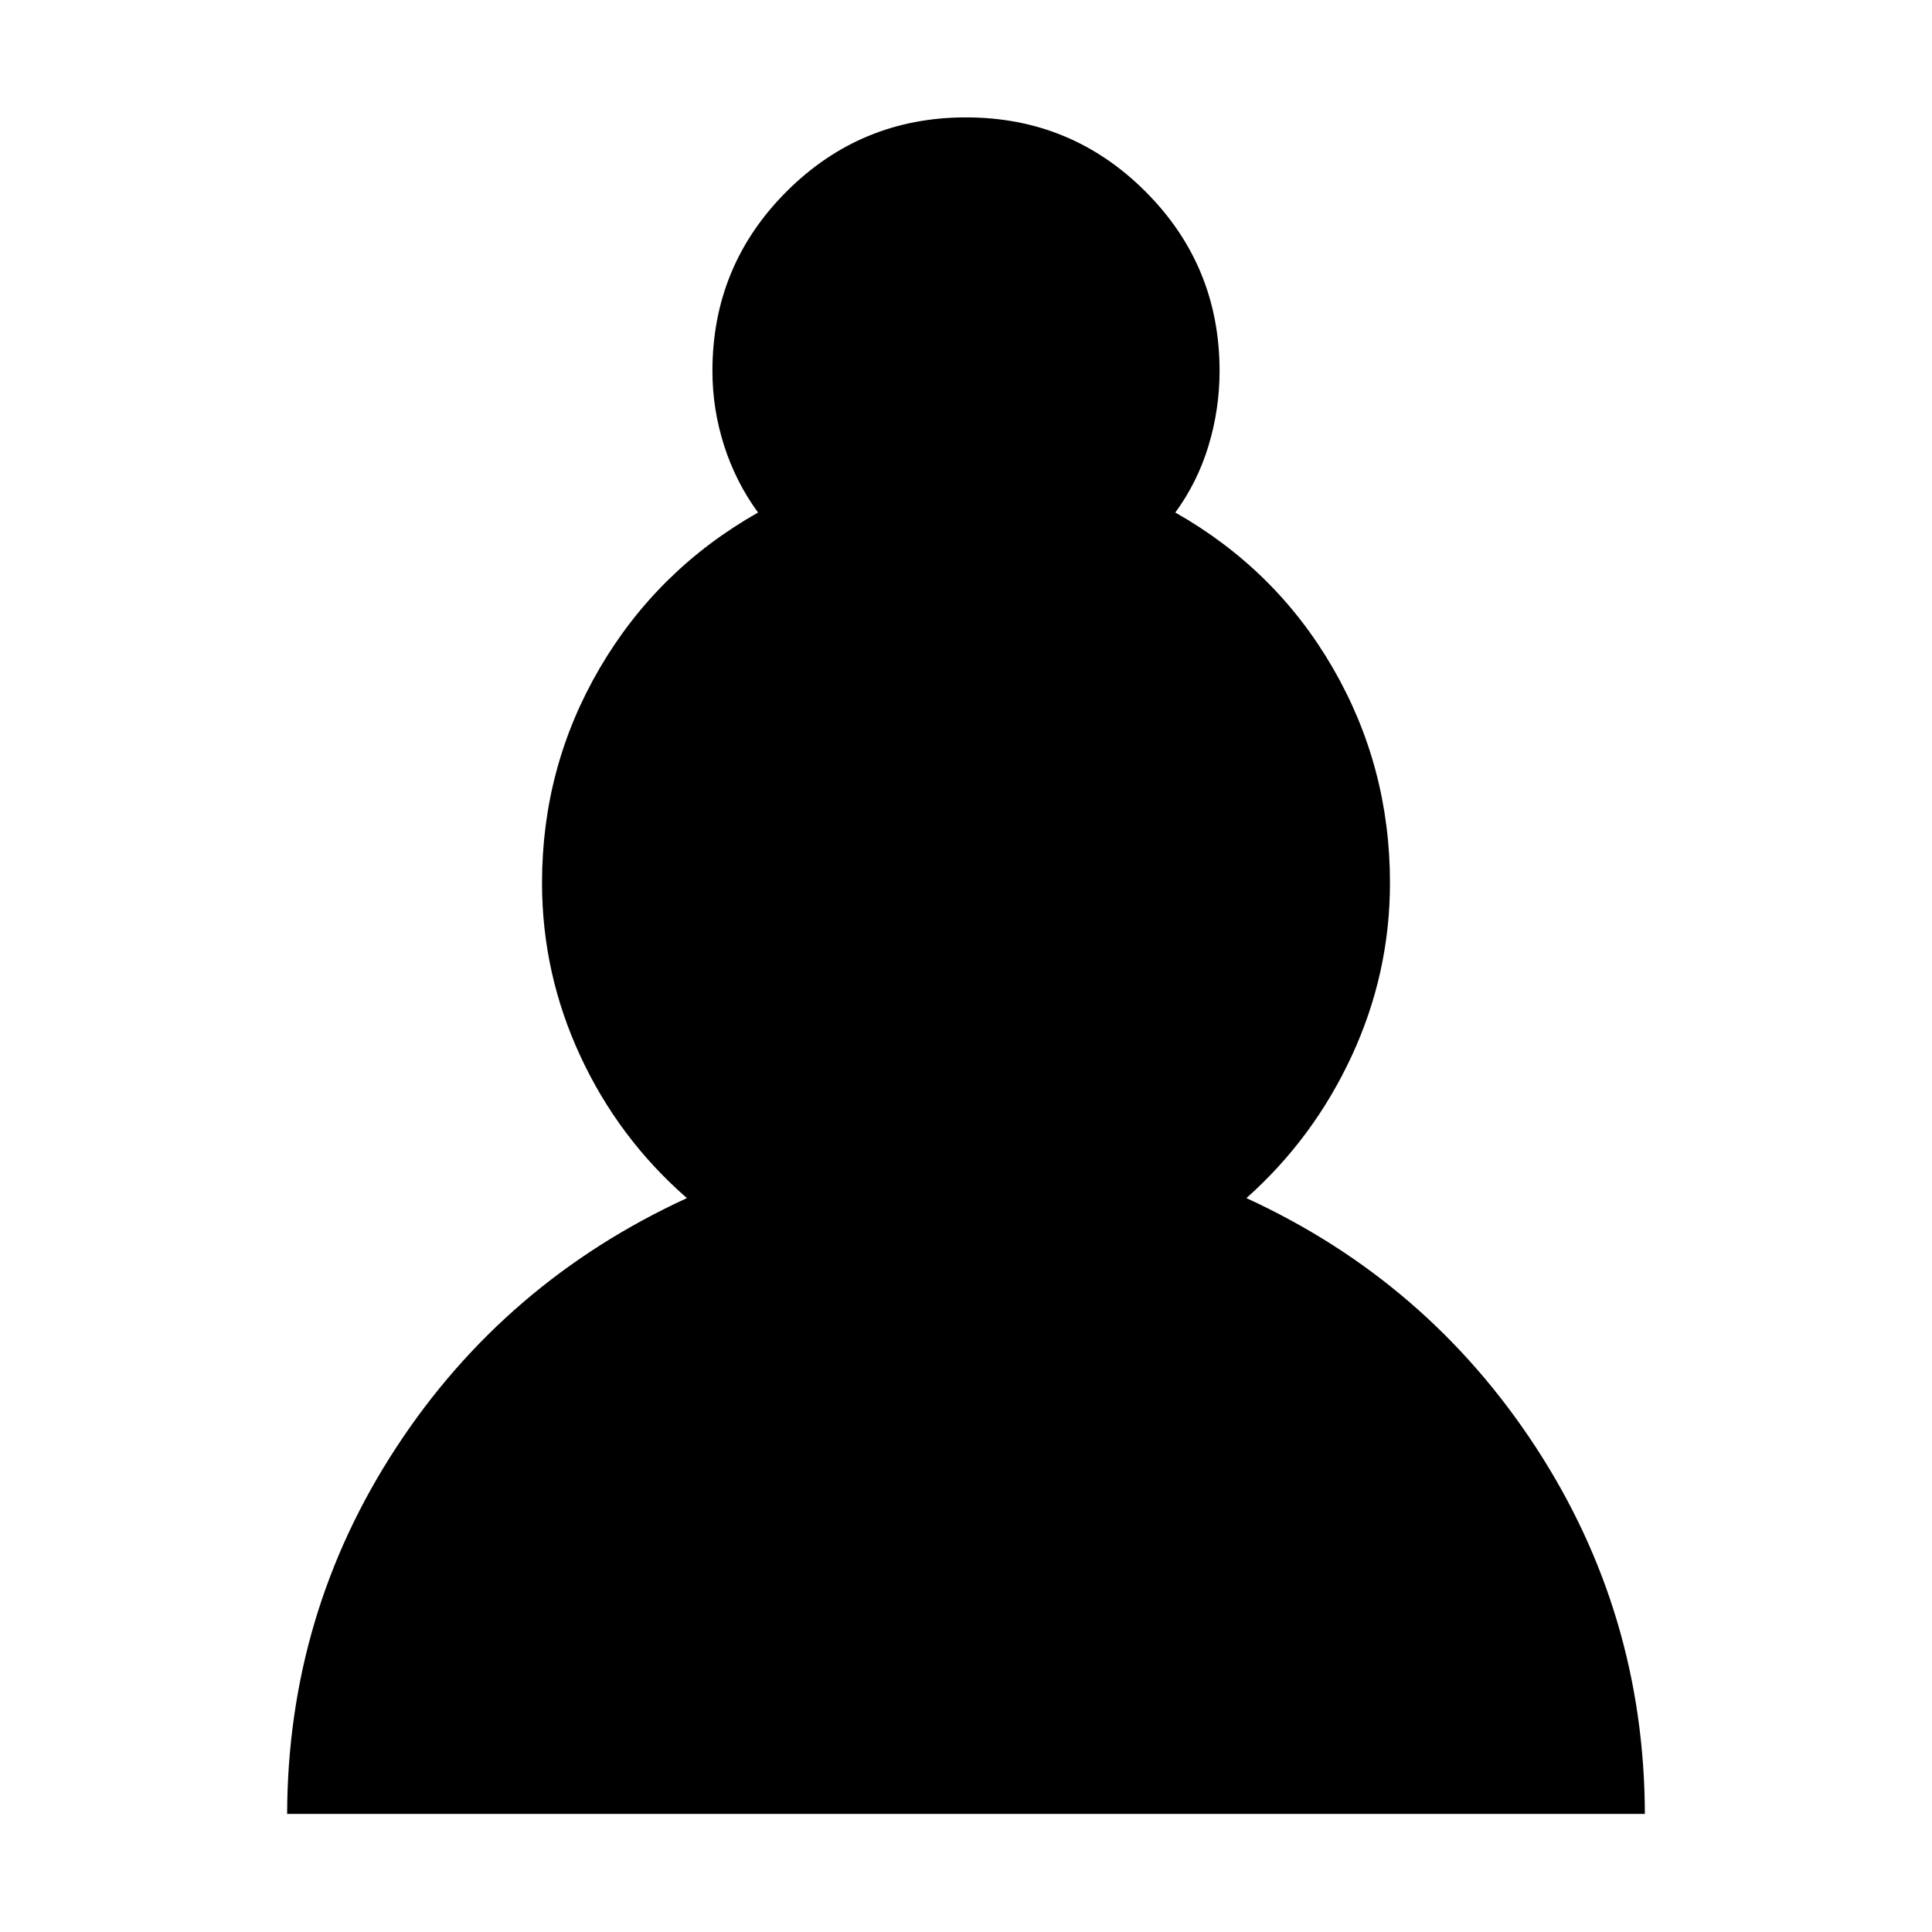 <svg xmlns="http://www.w3.org/2000/svg" height="40" viewBox="0 -960 960 960" width="40"><path d="M142.67-58.67q.33-99.66 54.16-182 53.84-82.33 144.5-124-34-29.66-53-70.66t-19-86Q269.33-579 298-628t78.67-77.33q-11-15-16.84-33.17-5.83-18.17-5.83-37.17 0-52.33 36.83-89.16 36.84-36.84 89.17-36.84t89.17 36.84Q606-828 606-775.67q0 19-5.5 37.17T584-705.33Q634-677 662.33-628q28.34 49 28.34 106.67 0 45-19 86t-52.34 70.66q90 41.34 143.84 123.84 53.83 82.5 54.16 182.16H142.67Z"/></svg>